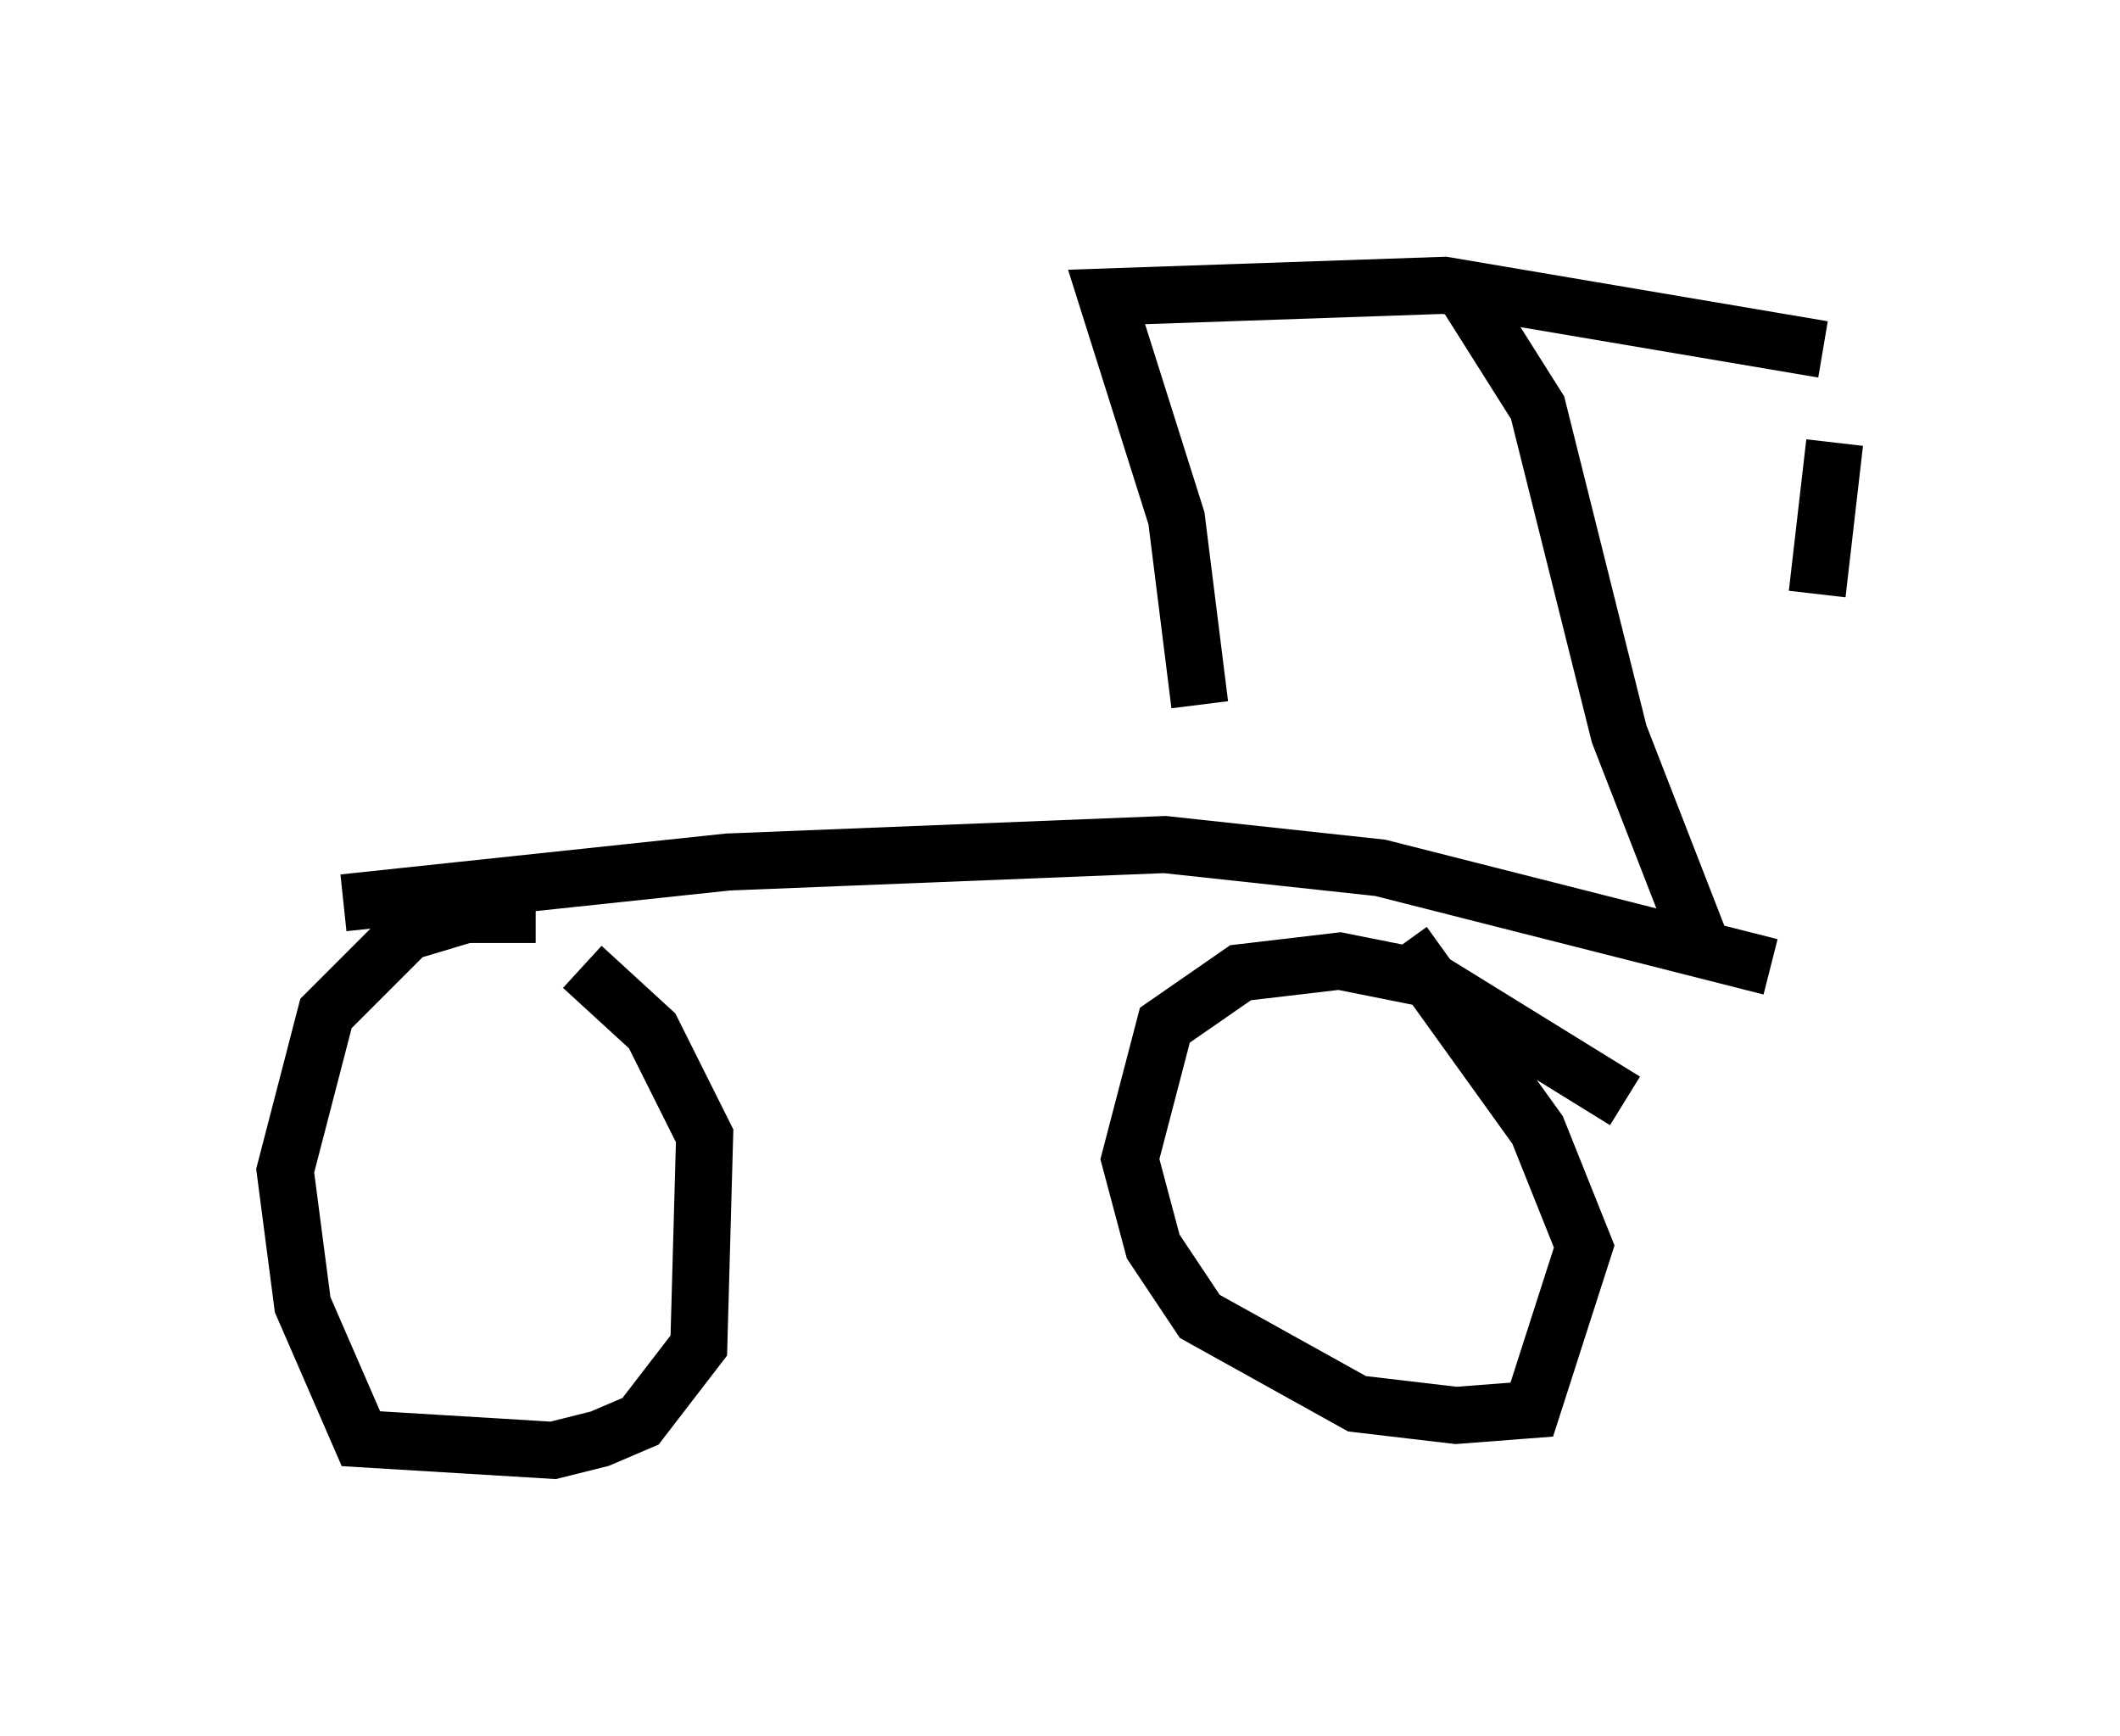 <?xml version="1.0" encoding="utf-8" ?>
<svg baseProfile="full" height="30.417" version="1.1" width="37.154" xmlns="http://www.w3.org/2000/svg" xmlns:ev="http://www.w3.org/2001/xml-events" xmlns:xlink="http://www.w3.org/1999/xlink"><defs /><rect fill="white" height="30.417" width="37.154" x="0" y="0" /><path d="M29.602, 20.517 m-1.123, -1.225 l-3.471, -2.144 -1.531, -0.306 l-1.735, 0.204 -1.327, 0.919 l-0.613, 2.348 0.408, 1.531 l0.817, 1.225 2.756, 1.531 l1.735, 0.204 1.327, -0.102 l0.919, -2.858 -0.817, -2.042 l-2.348, -3.267 m-15.211, -0.51 l-1.225, 0.0 -1.021, 0.306 l-1.429, 1.429 -0.715, 2.756 l0.306, 2.348 1.021, 2.348 l3.369, 0.204 0.817, -0.204 l0.715, -0.306 1.021, -1.327 l0.102, -3.675 -0.919, -1.838 l-1.225, -1.123 m20.825, 0.0 l-6.84, -1.735 -3.777, -0.408 l-7.656, 0.306 -6.738, 0.715 m23.786, 0.715 l-1.429, -3.675 -1.429, -5.717 l-1.225, -1.94 m6.227, 0.919 l-6.635, -1.123 -5.921, 0.204 l1.225, 3.879 0.408, 3.267 m11.127, -4.594 l-0.306, 2.654 " fill="none" stroke="black" stroke-width="1" /></svg>